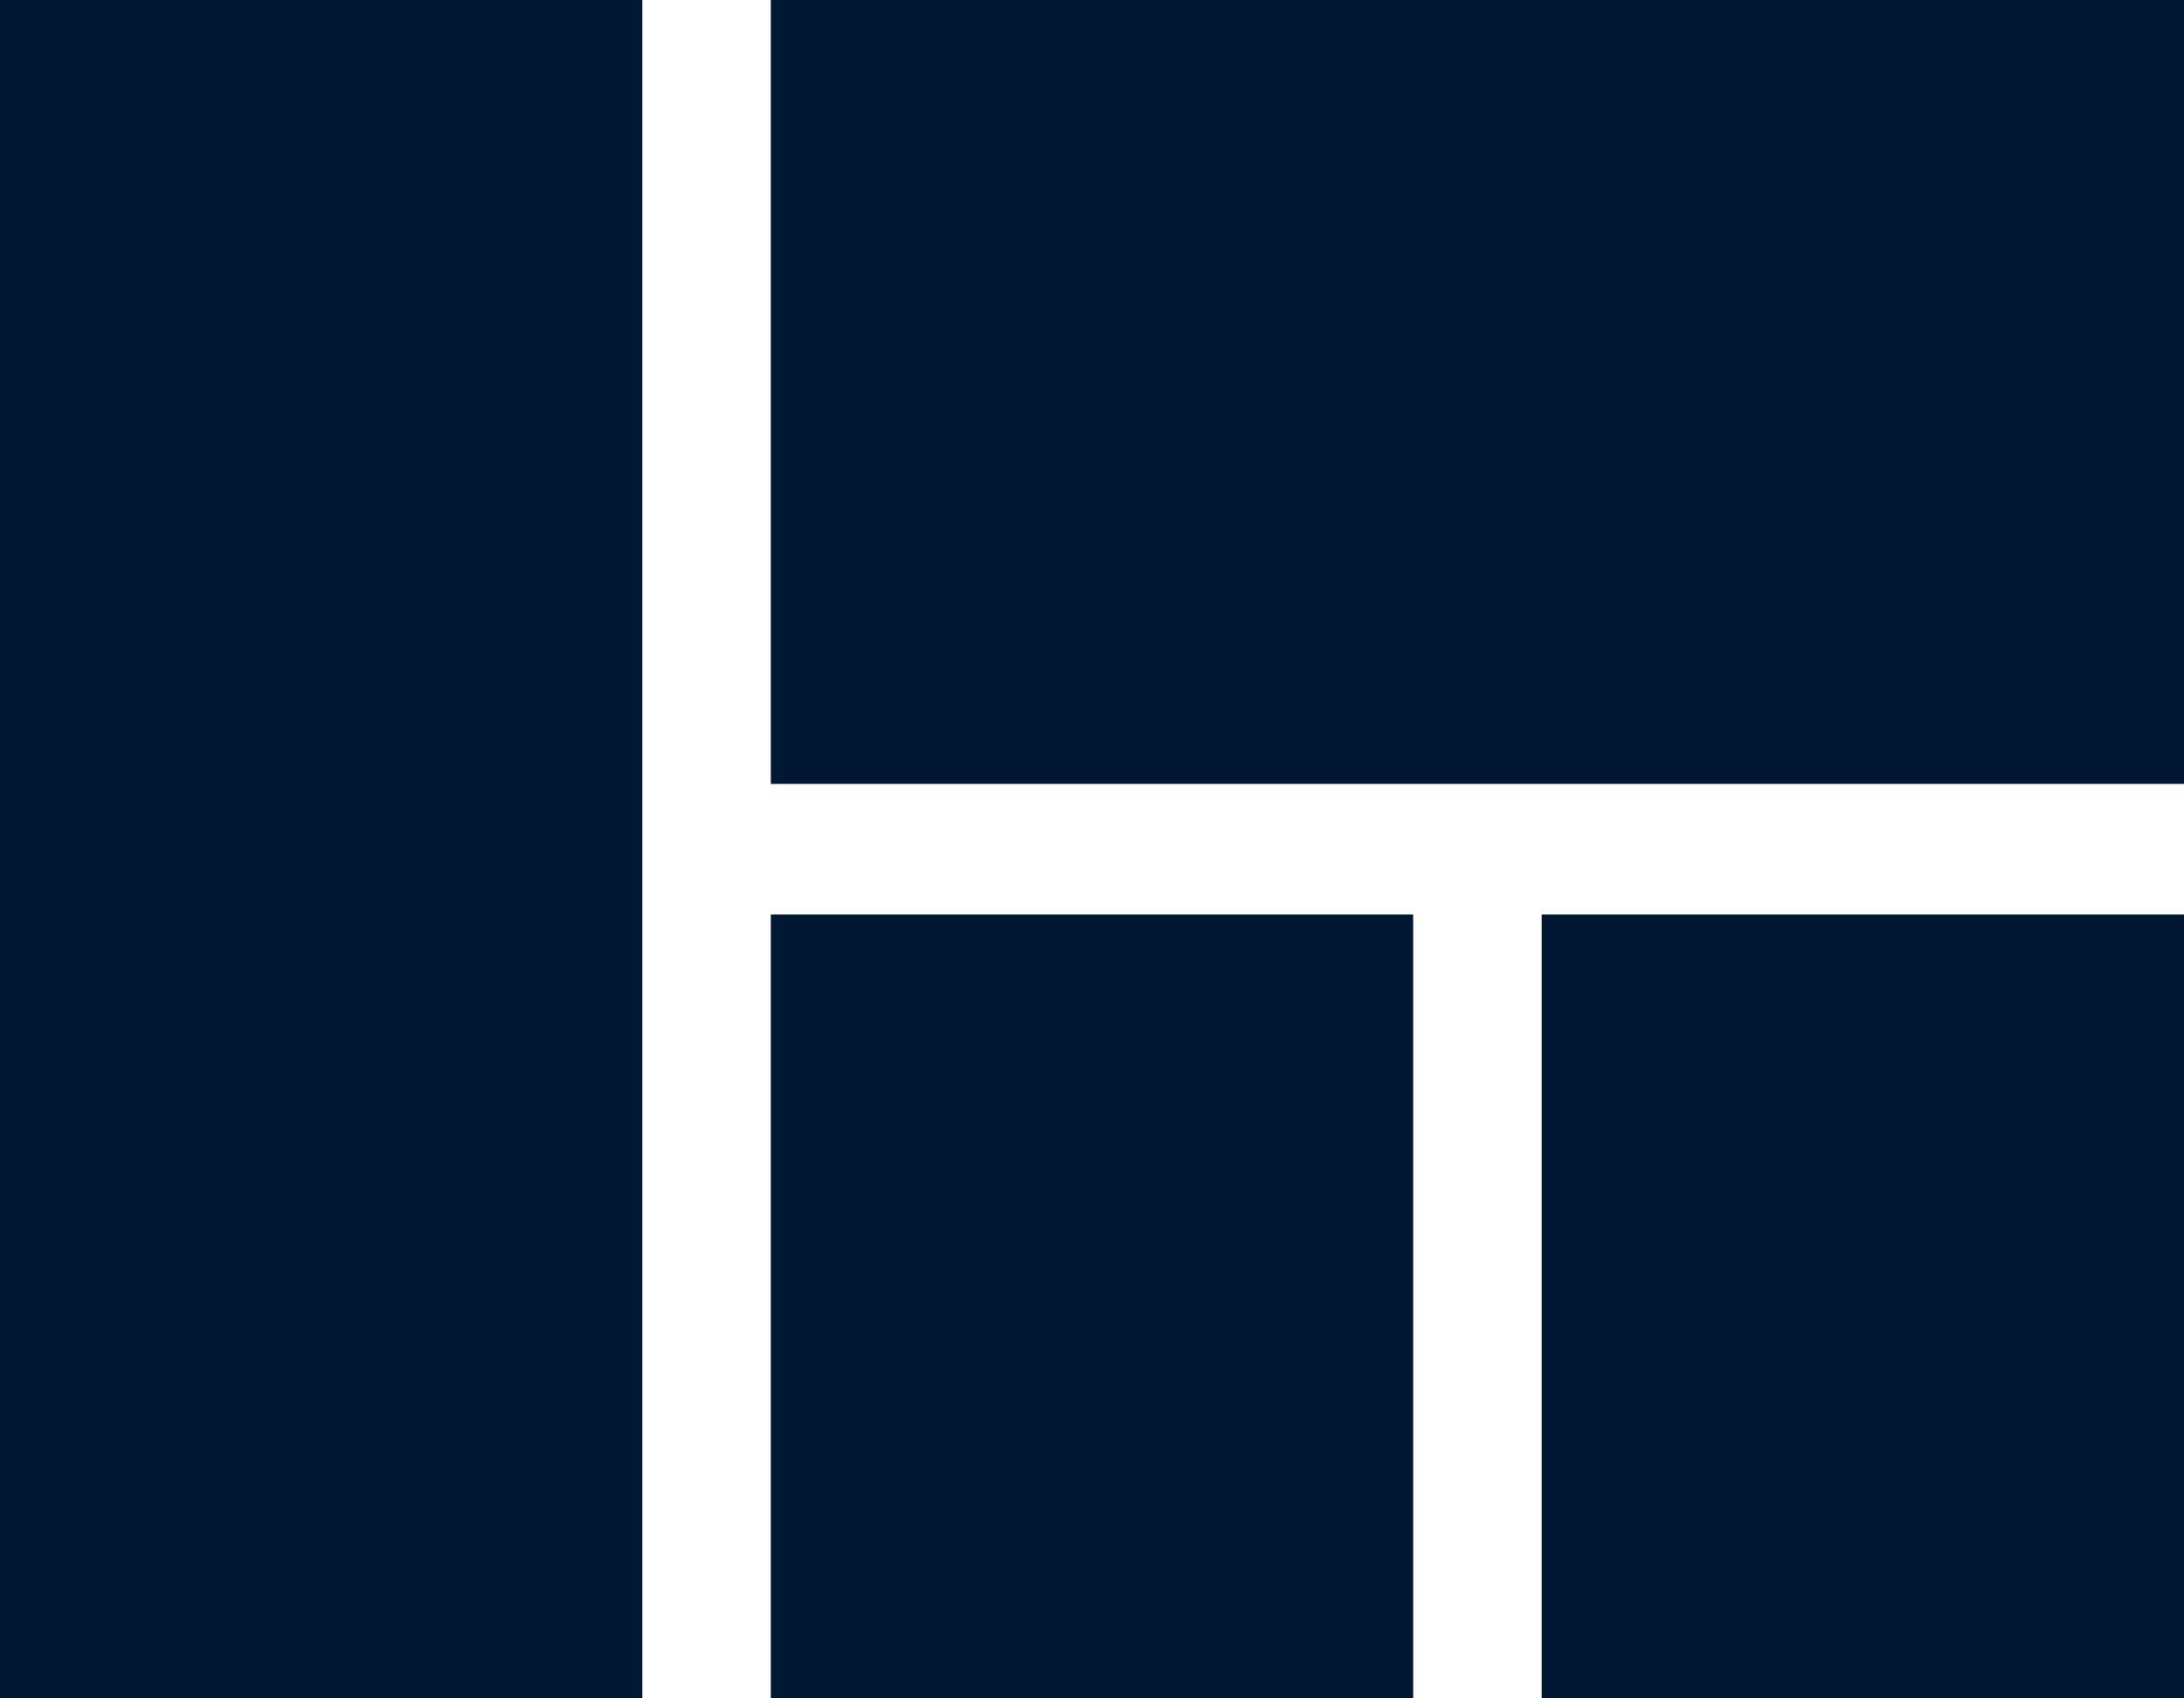 <?xml version="1.0" encoding="UTF-8"?>
<svg width="18px" height="14px" viewBox="0 0 18 14" version="1.1" xmlns="http://www.w3.org/2000/svg" xmlns:xlink="http://www.w3.org/1999/xlink">
    <!-- Generator: Sketch 47.1 (45422) - http://www.bohemiancoding.com/sketch -->
    <title>Mask</title>
    <desc>Created with Sketch.</desc>
    <defs>
        <path d="M6.353,14 L11.647,14 L11.647,7.538 L6.353,7.538 L6.353,14 Z M0,14 L5.294,14 L5.294,0 L0,0 L0,14 Z M12.706,14 L18,14 L18,7.538 L12.706,7.538 L12.706,14 Z M6.353,0 L6.353,6.462 L18,6.462 L18,0 L6.353,0 Z" id="path-1"></path>
    </defs>
    <g id="Icons" stroke="none" stroke-width="1" fill="none" fill-rule="evenodd">
        <g id="extra-/-quilt" transform="translate(-3, -5)">
            <g id="quilt">
                <g id="Icon-🎨" transform="translate(3, 5)">
                    <mask id="mask-2" fill="white">
                        <use xlink:href="#path-1"></use>
                    </mask>
                    <use id="Mask" fill="#001833" fill-rule="nonzero" xlink:href="#path-1"></use>
                </g>
            </g>
        </g>
    </g>
</svg>